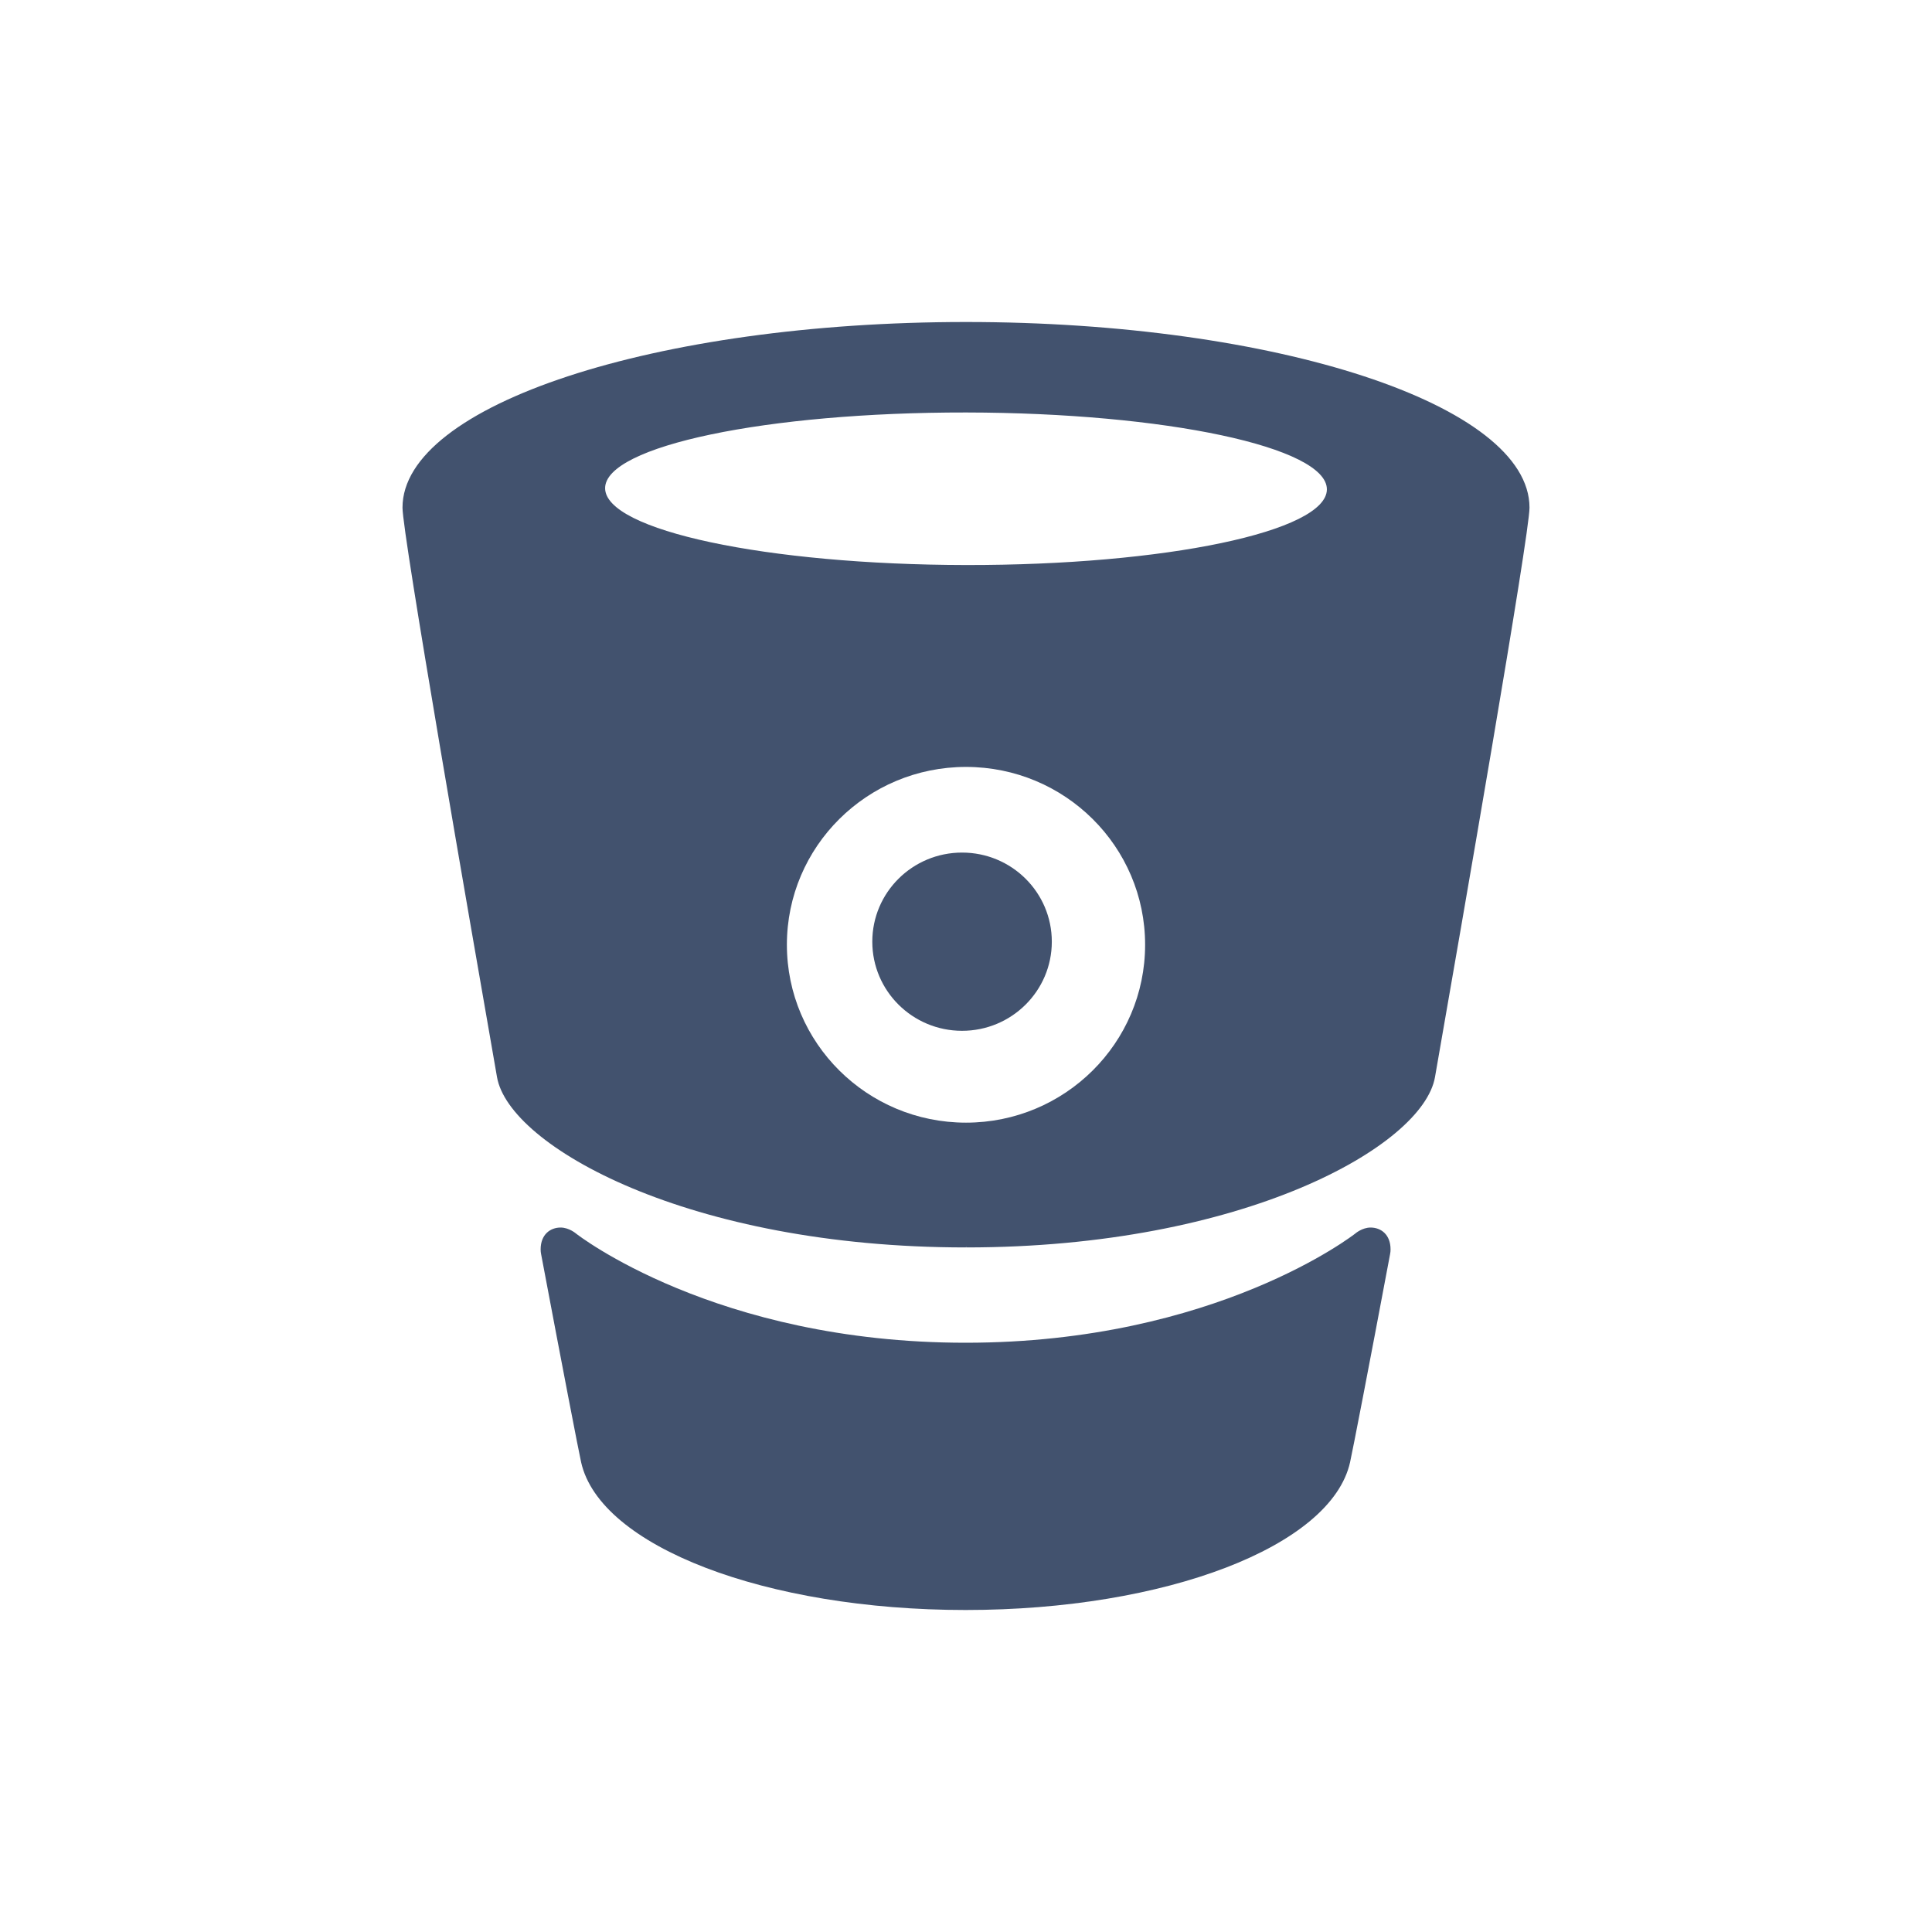 <?xml version="1.0" encoding="UTF-8" standalone="no"?>
<svg width="24px" height="24px" viewBox="0 0 24 24" version="1.1" xmlns="http://www.w3.org/2000/svg" xmlns:xlink="http://www.w3.org/1999/xlink">
    <!-- Generator: Sketch 45.1 (43504) - http://www.bohemiancoding.com/sketch -->
    <title>icons/bitbucket</title>
    <desc>Created with Sketch.</desc>
    <defs></defs>
    <g id="Global" stroke="none" stroke-width="1" fill="none" fill-rule="evenodd">
        <g id="icons/bitbucket" fill="#42526E">
            <path d="M17.026,15.249 C16.92,15.249 16.835,15.324 16.835,15.324 C16.835,15.324 15.111,16.68 11.995,16.68 C8.88,16.68 7.156,15.324 7.156,15.324 C7.156,15.324 7.07,15.249 6.964,15.249 C6.837,15.249 6.716,15.334 6.716,15.521 C6.716,15.541 6.718,15.561 6.722,15.58 C6.99,17.002 7.185,18.011 7.219,18.165 C7.453,19.211 9.513,20 11.995,20 L11.995,20 C14.477,20 16.537,19.211 16.771,18.165 C16.805,18.011 17.001,17.002 17.268,15.58 C17.272,15.561 17.274,15.541 17.274,15.521 C17.274,15.334 17.153,15.249 17.026,15.249 Z M12,4 L12,4 L12,4 C8.147,4 5,5.029 5,6.306 C5,6.642 5.84,11.467 6.174,13.38 C6.323,14.238 8.556,15.496 11.998,15.496 L12.002,15.485 L12.002,15.496 C15.444,15.496 17.677,14.238 17.826,13.38 C18.16,11.467 19,6.642 19,6.306 C19,5.029 15.853,4 12,4 Z M12,13.946 C10.771,13.946 9.775,12.956 9.775,11.736 C9.775,10.516 10.771,9.527 12,9.527 C13.229,9.527 14.225,10.516 14.225,11.736 C14.225,12.956 13.229,13.946 12,13.946 Z M13.066,11.698 C13.066,12.309 12.567,12.805 11.951,12.805 C11.335,12.805 10.836,12.309 10.836,11.698 C10.836,11.086 11.335,10.591 11.951,10.591 C12.567,10.591 13.066,11.086 13.066,11.698 Z M11.999,7.019 C9.523,7.015 7.516,6.588 7.517,6.064 C7.518,5.541 9.526,5.121 12.002,5.124 C14.478,5.128 16.484,5.555 16.483,6.079 C16.482,6.602 14.475,7.023 11.999,7.019 Z" id="Combined-Shape"></path>
        </g>
    </g>
</svg>